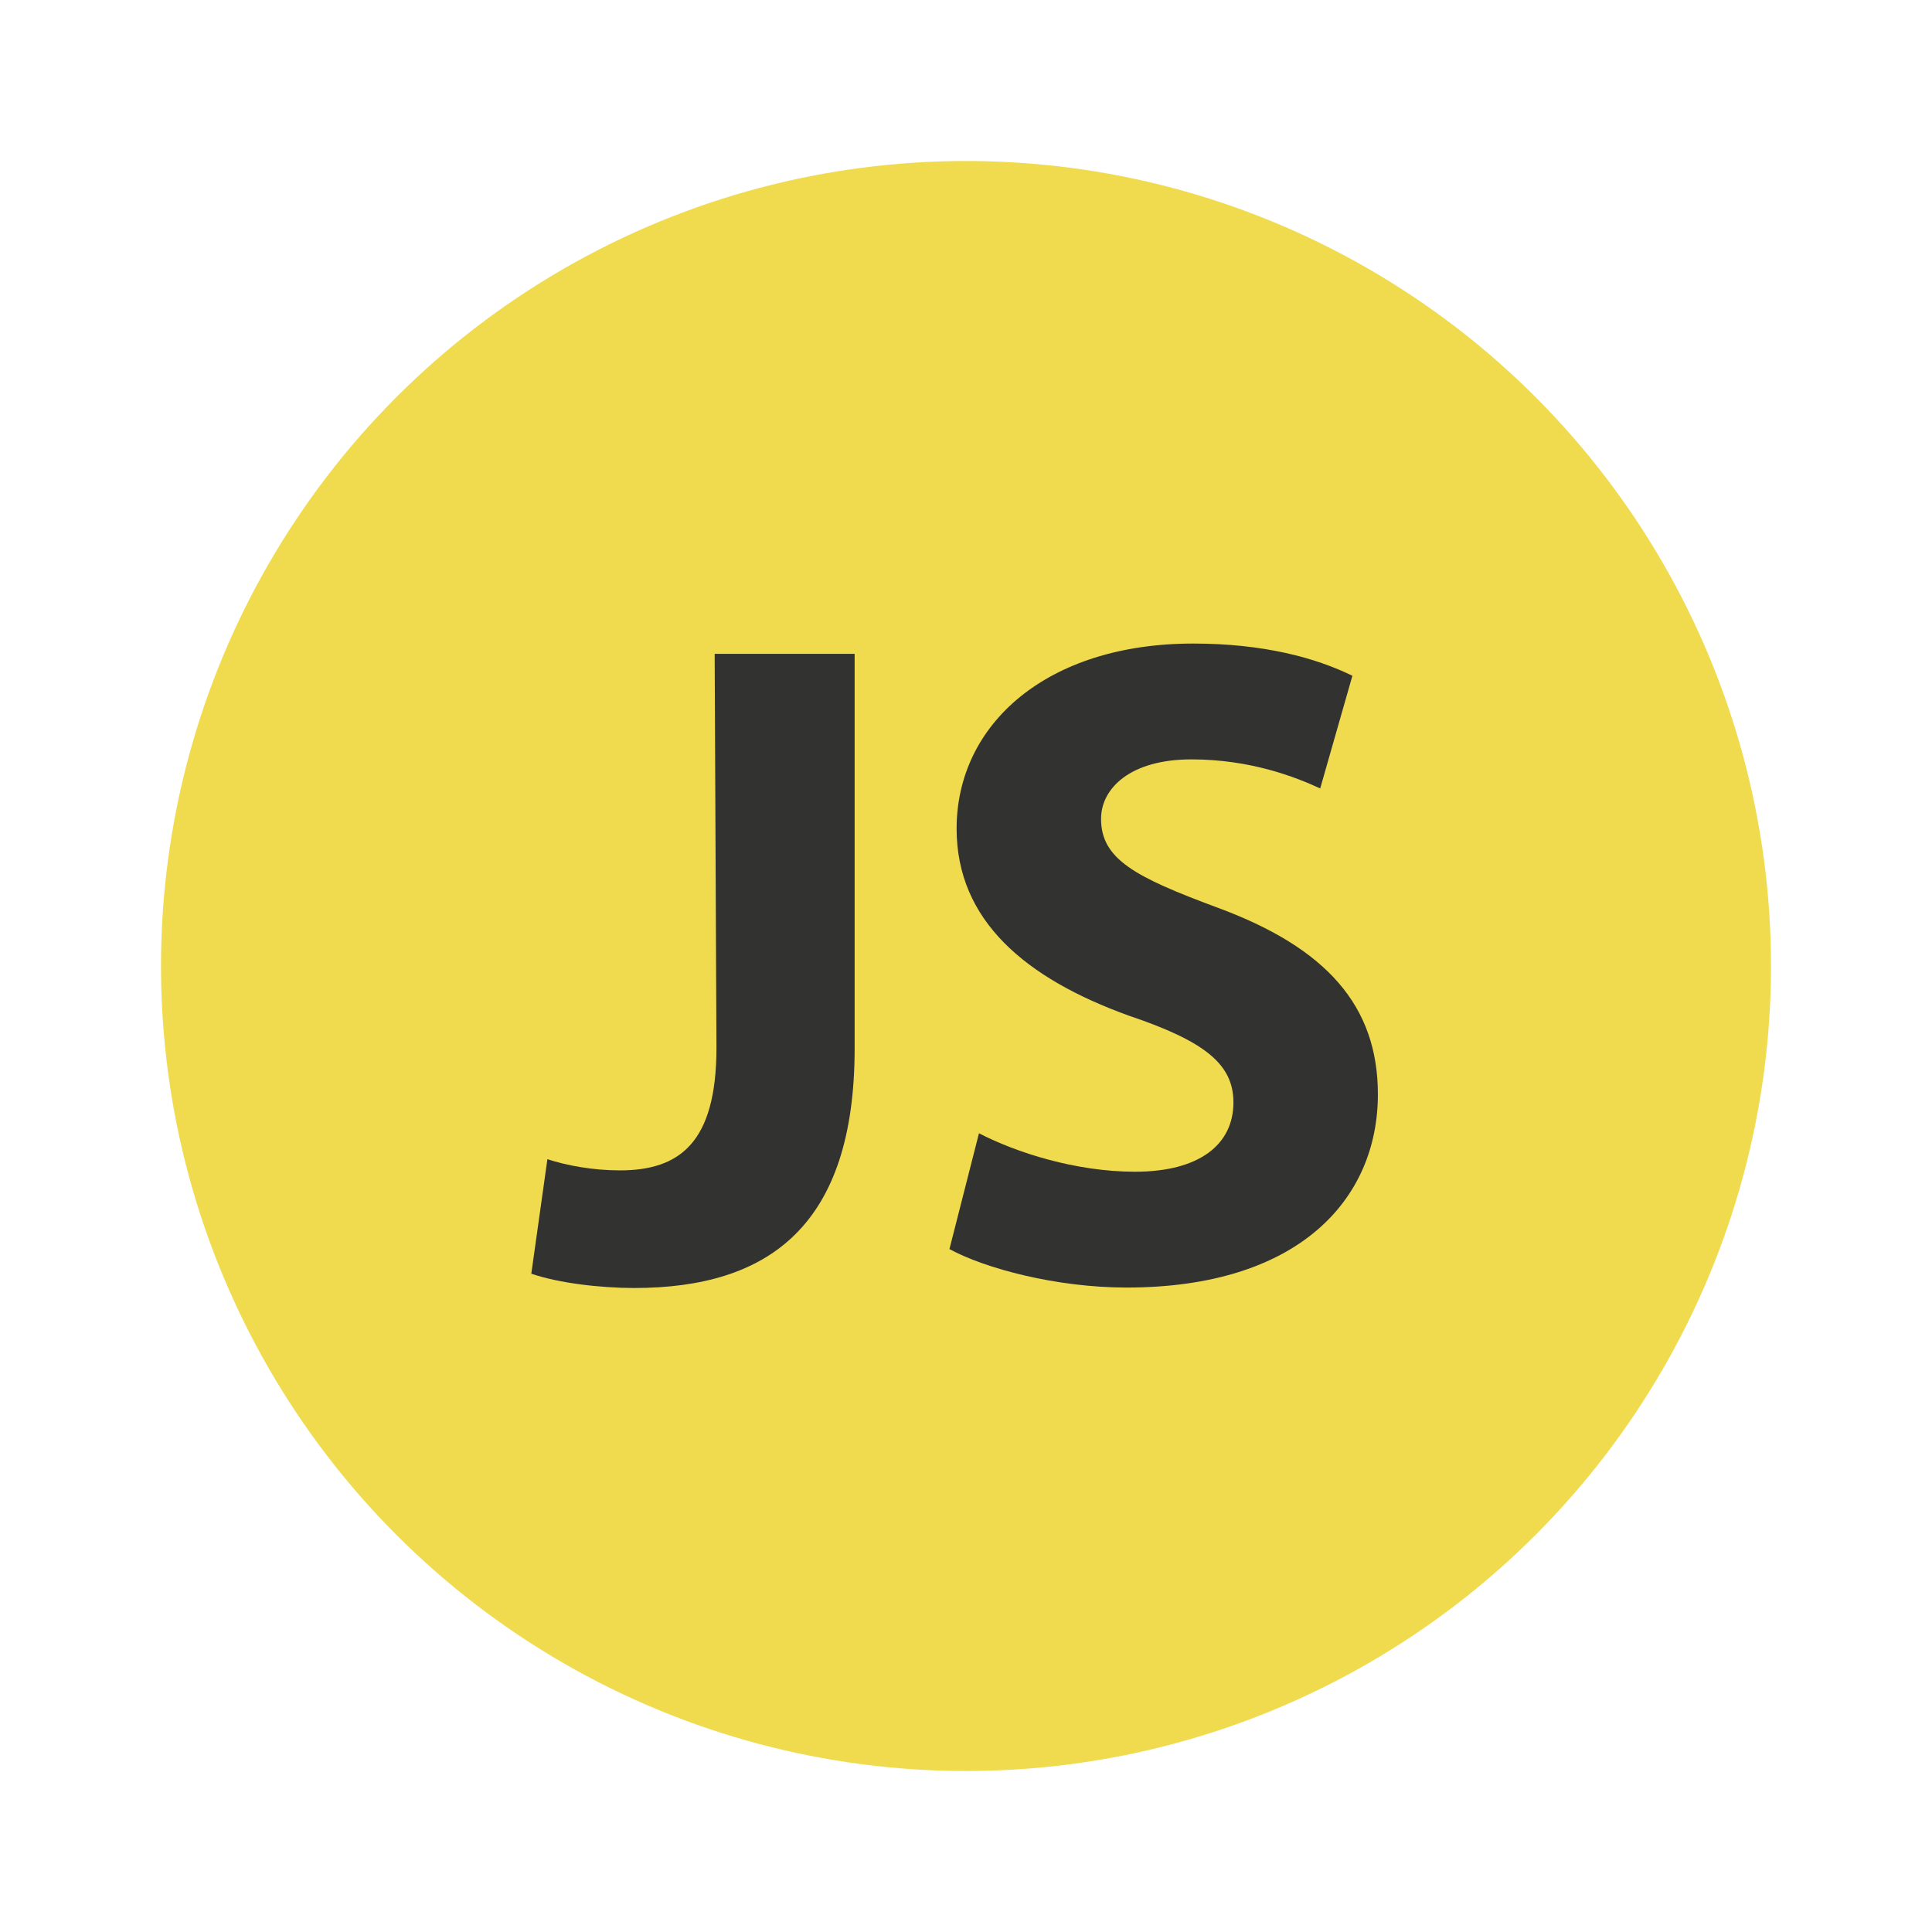 <?xml version="1.0" encoding="utf-8"?>
<!-- Generator: Adobe Illustrator 21.0.2, SVG Export Plug-In . SVG Version: 6.00 Build 0)  -->
<svg version="1.1" id="Layer_1" xmlns="http://www.w3.org/2000/svg" xmlns:xlink="http://www.w3.org/1999/xlink" x="0px" y="0px"
	 viewBox="0 0 432 432" style="enable-background:new 0 0 432 432;" xml:space="preserve">
<style type="text/css">
	.st0{fill:#F0DB4F;}
	.st1{fill:#323330;}
</style>
<g>
	<g>
		<g>
			<circle class="st0" cx="216" cy="216" r="180"/>
		</g>
	</g>
	<g id="Layer_1_1_">
		<g>
			<g>
				<path class="st1" d="M159.8,146.2h31.3v88.2c0,39.6-19.1,53.6-49.3,53.6c-7.6,0-16.9-1.1-23-3.2l3.6-25.6
					c4.3,1.4,10.1,2.5,16.2,2.5c13.3,0,21.6-6.1,21.6-27.4L159.8,146.2L159.8,146.2z"/>
				<path class="st1" d="M218.9,253.4c8.3,4.3,21.6,8.6,34.9,8.6c14.4,0,22-6.1,22-15.5c0-8.6-6.5-13.7-23.4-19.4
					c-23-8.3-38.5-21.2-38.5-41.8c0-23.4,20.2-41.4,52.9-41.4c15.8,0,27.4,3.2,35.6,7.2l-7.2,25.2c-5.4-2.5-15.5-6.5-28.8-6.5
					c-13.7,0-20.2,6.5-20.2,13.3c0,9,7.6,13,25.9,19.8c24.5,9,36,22,36,41.8c0,23.4-17.6,43.2-56.2,43.2c-15.8,0-31.7-4.3-39.6-8.6
					L218.9,253.4z"/>
			</g>
		</g>
	</g>
</g>
</svg>
